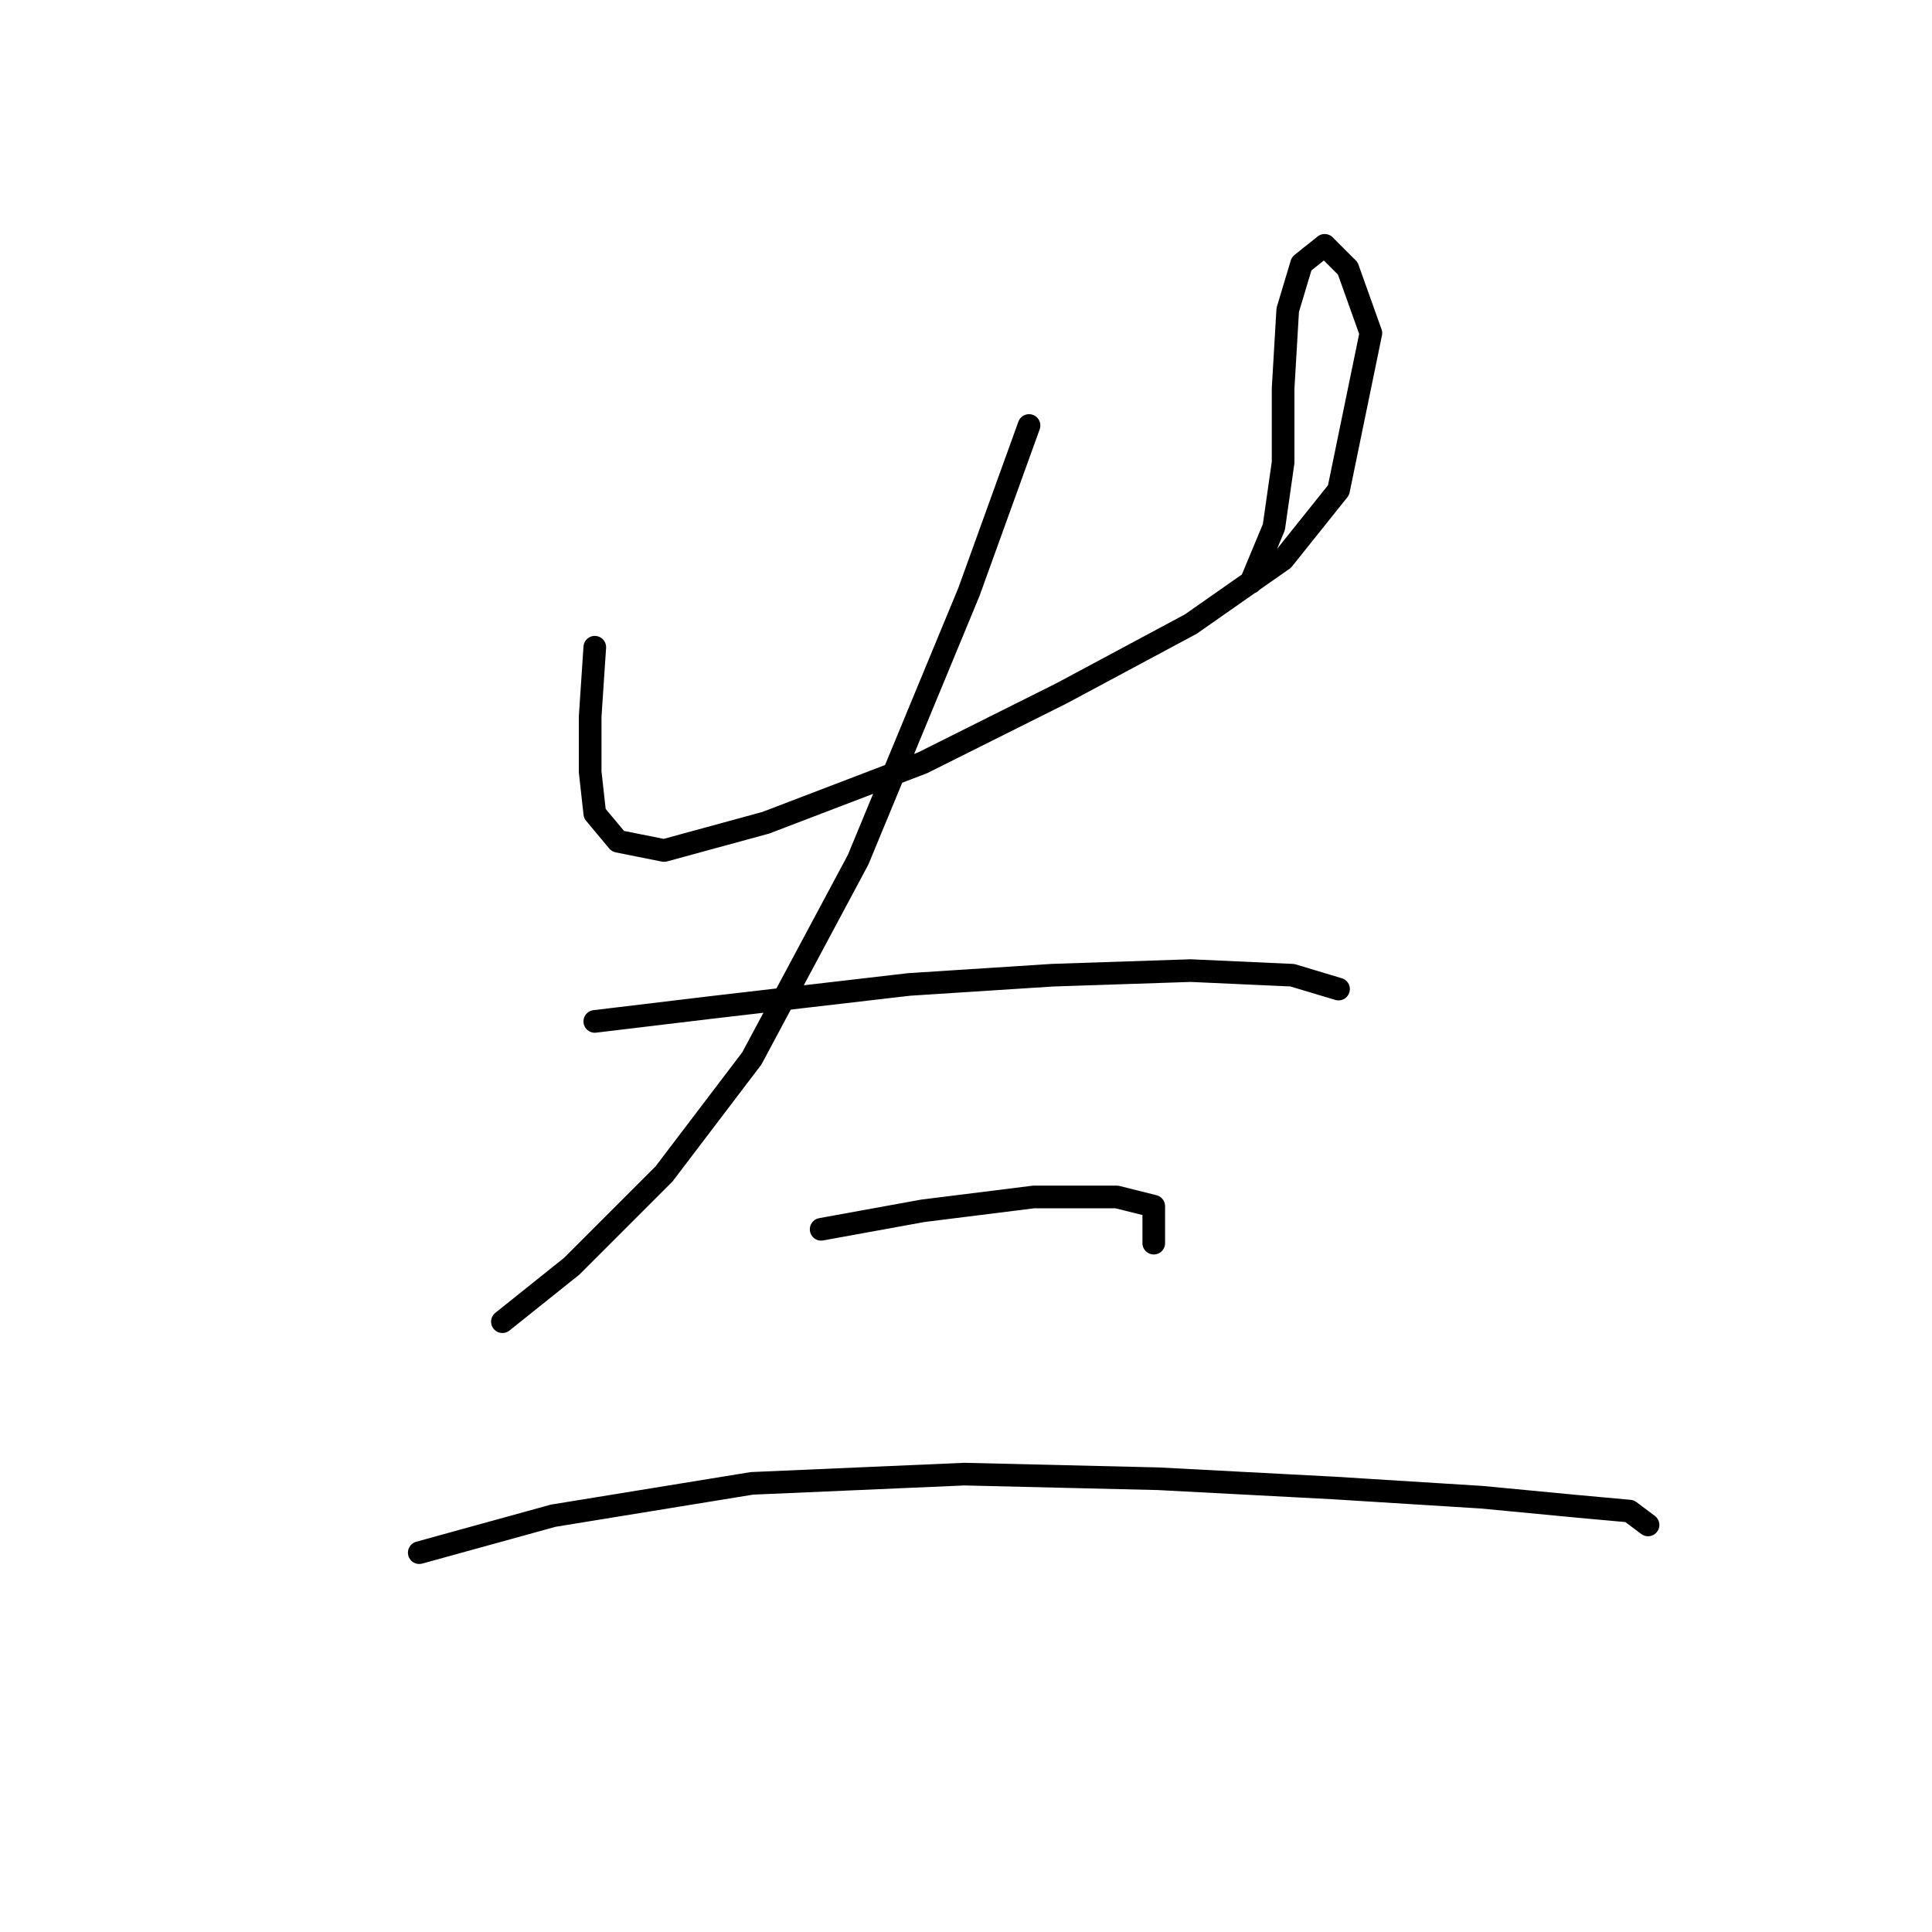<?xml version="1.0" standalone="no"?>
    <svg width="256" height="256" xmlns="http://www.w3.org/2000/svg" version="1.1">
    <polyline stroke="black" stroke-width="3" stroke-linecap="round" fill="transparent" stroke-linejoin="round" points="78.813 85.762 78.201 94.943 78.201 102.289 78.813 107.798 81.874 111.47 87.995 112.695 101.461 109.022 122.273 101.064 140.637 91.883 157.776 82.701 170.018 74.131 177.363 64.95 181.648 44.138 178.588 35.568 175.527 32.508 172.466 34.956 170.63 41.077 170.018 51.483 170.018 61.277 168.794 69.847 165.733 77.192 165.733 77.192 " />
        <polyline stroke="black" stroke-width="3" stroke-linecap="round" fill="transparent" stroke-linejoin="round" points="136.352 56.38 128.394 78.416 113.704 113.919 99.625 140.24 87.995 155.543 75.753 167.785 66.571 175.13 66.571 175.13 " />
        <polyline stroke="black" stroke-width="3" stroke-linecap="round" fill="transparent" stroke-linejoin="round" points="78.813 135.343 94.116 133.506 120.437 130.446 139.412 129.222 157.776 128.61 171.242 129.222 177.363 131.058 177.363 131.058 " />
        <polyline stroke="black" stroke-width="3" stroke-linecap="round" fill="transparent" stroke-linejoin="round" points="108.807 162.888 122.273 160.439 136.964 158.603 147.982 158.603 152.879 159.827 152.879 164.724 152.879 164.724 " />
        <polyline stroke="black" stroke-width="3" stroke-linecap="round" fill="transparent" stroke-linejoin="round" points="55.553 205.736 73.304 200.839 99.625 196.554 127.782 195.33 153.491 195.942 176.751 197.166 196.339 198.39 209.193 199.615 215.927 200.227 218.375 202.063 218.375 202.063 " />
        </svg>